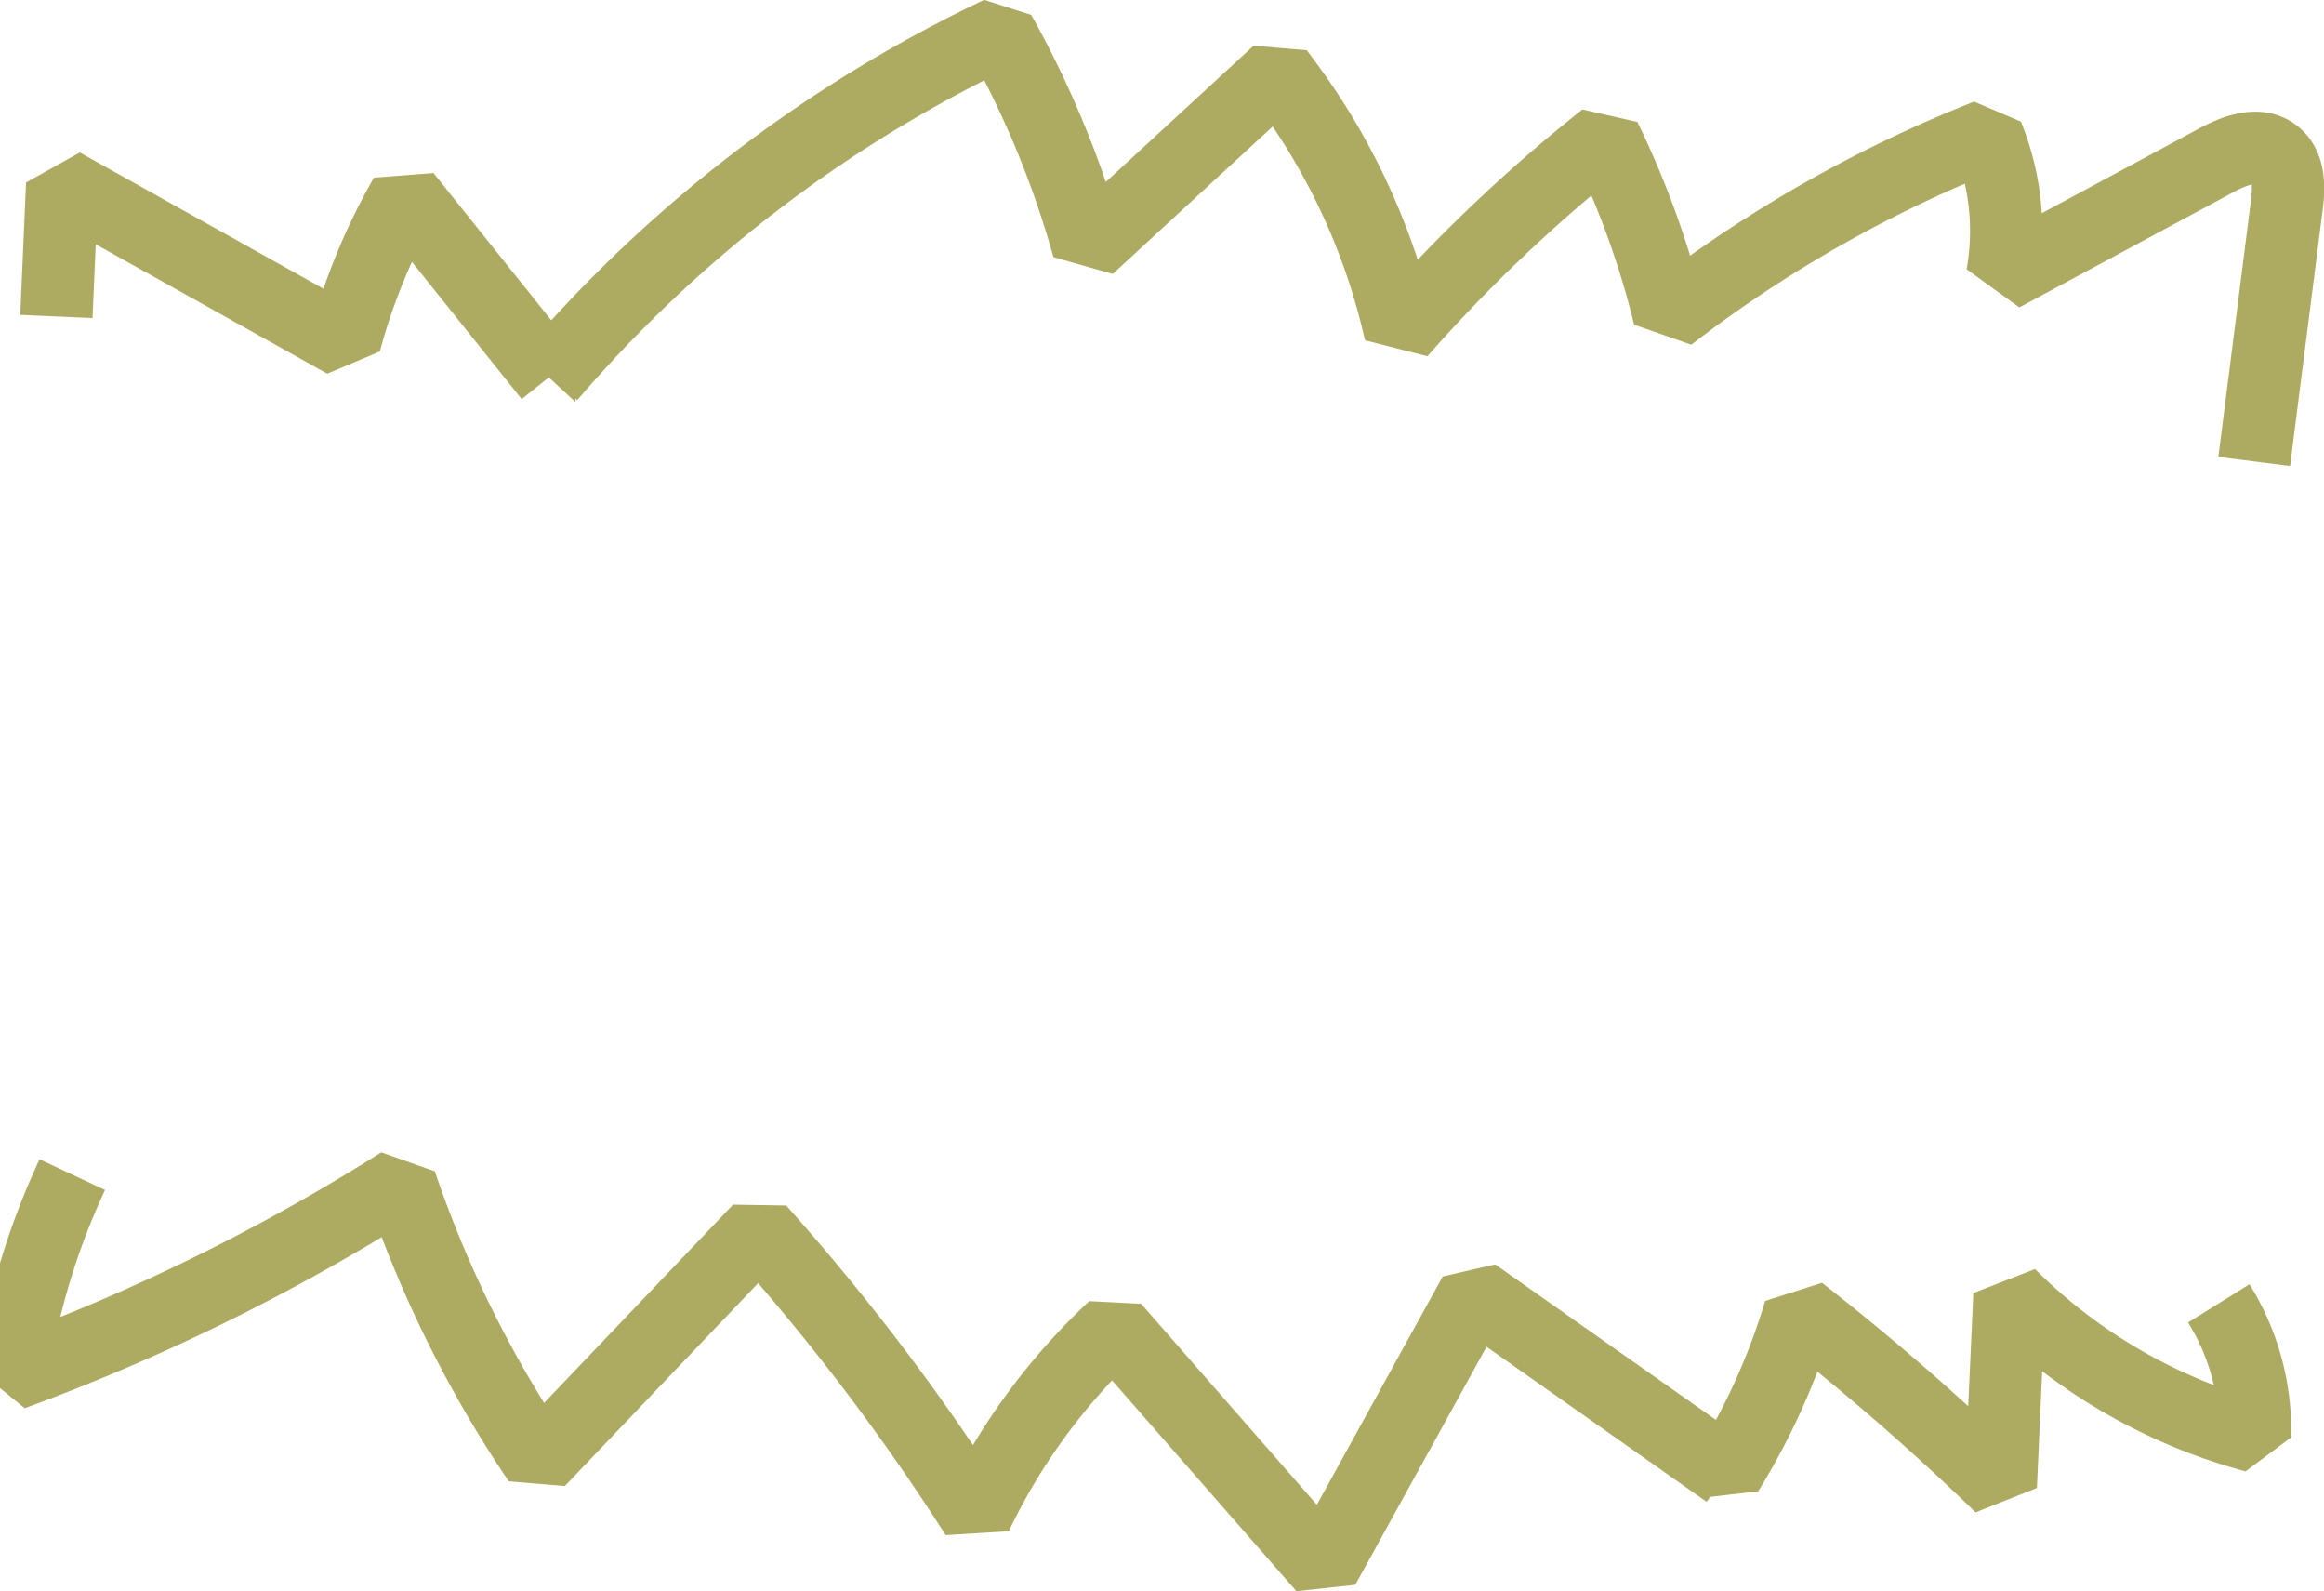 <svg xmlns="http://www.w3.org/2000/svg" viewBox="0 0 64.28 44"><g><path d="M1.56 8.75l.16-3.66 7.82 4.37a17 17 0 011.67-4.05l4 5A37.58 37.58 0 0127.65.9a27 27 0 012.45 5.94L35.35 2a18.31 18.31 0 013.38 7.19 43.62 43.62 0 015.66-5.38 24.6 24.6 0 011.78 4.93 36.17 36.17 0 018.8-5 7 7 0 01.41 3.88l5.89-3.17c.51-.28 1.17-.54 1.63-.2s.41 1 .34 1.51l-.89 7M2 32.48A19.85 19.85 0 00.34 38a56.39 56.39 0 0010.74-5.29 32.09 32.09 0 003.82 7.69L21 34a61.89 61.89 0 016 7.91 17.29 17.29 0 013.81-5.2l5.8 6.63 4.17-7.56 7 4.93a18.57 18.57 0 002-4.45 69.06 69.06 0 015.56 4.84l.24-5.3a15.21 15.21 0 006.79 3.92 6.64 6.64 0 00-1-3.68" fill="none" stroke="#ADAA62" stroke-linejoin="bevel" stroke-width="2"/></g></svg>